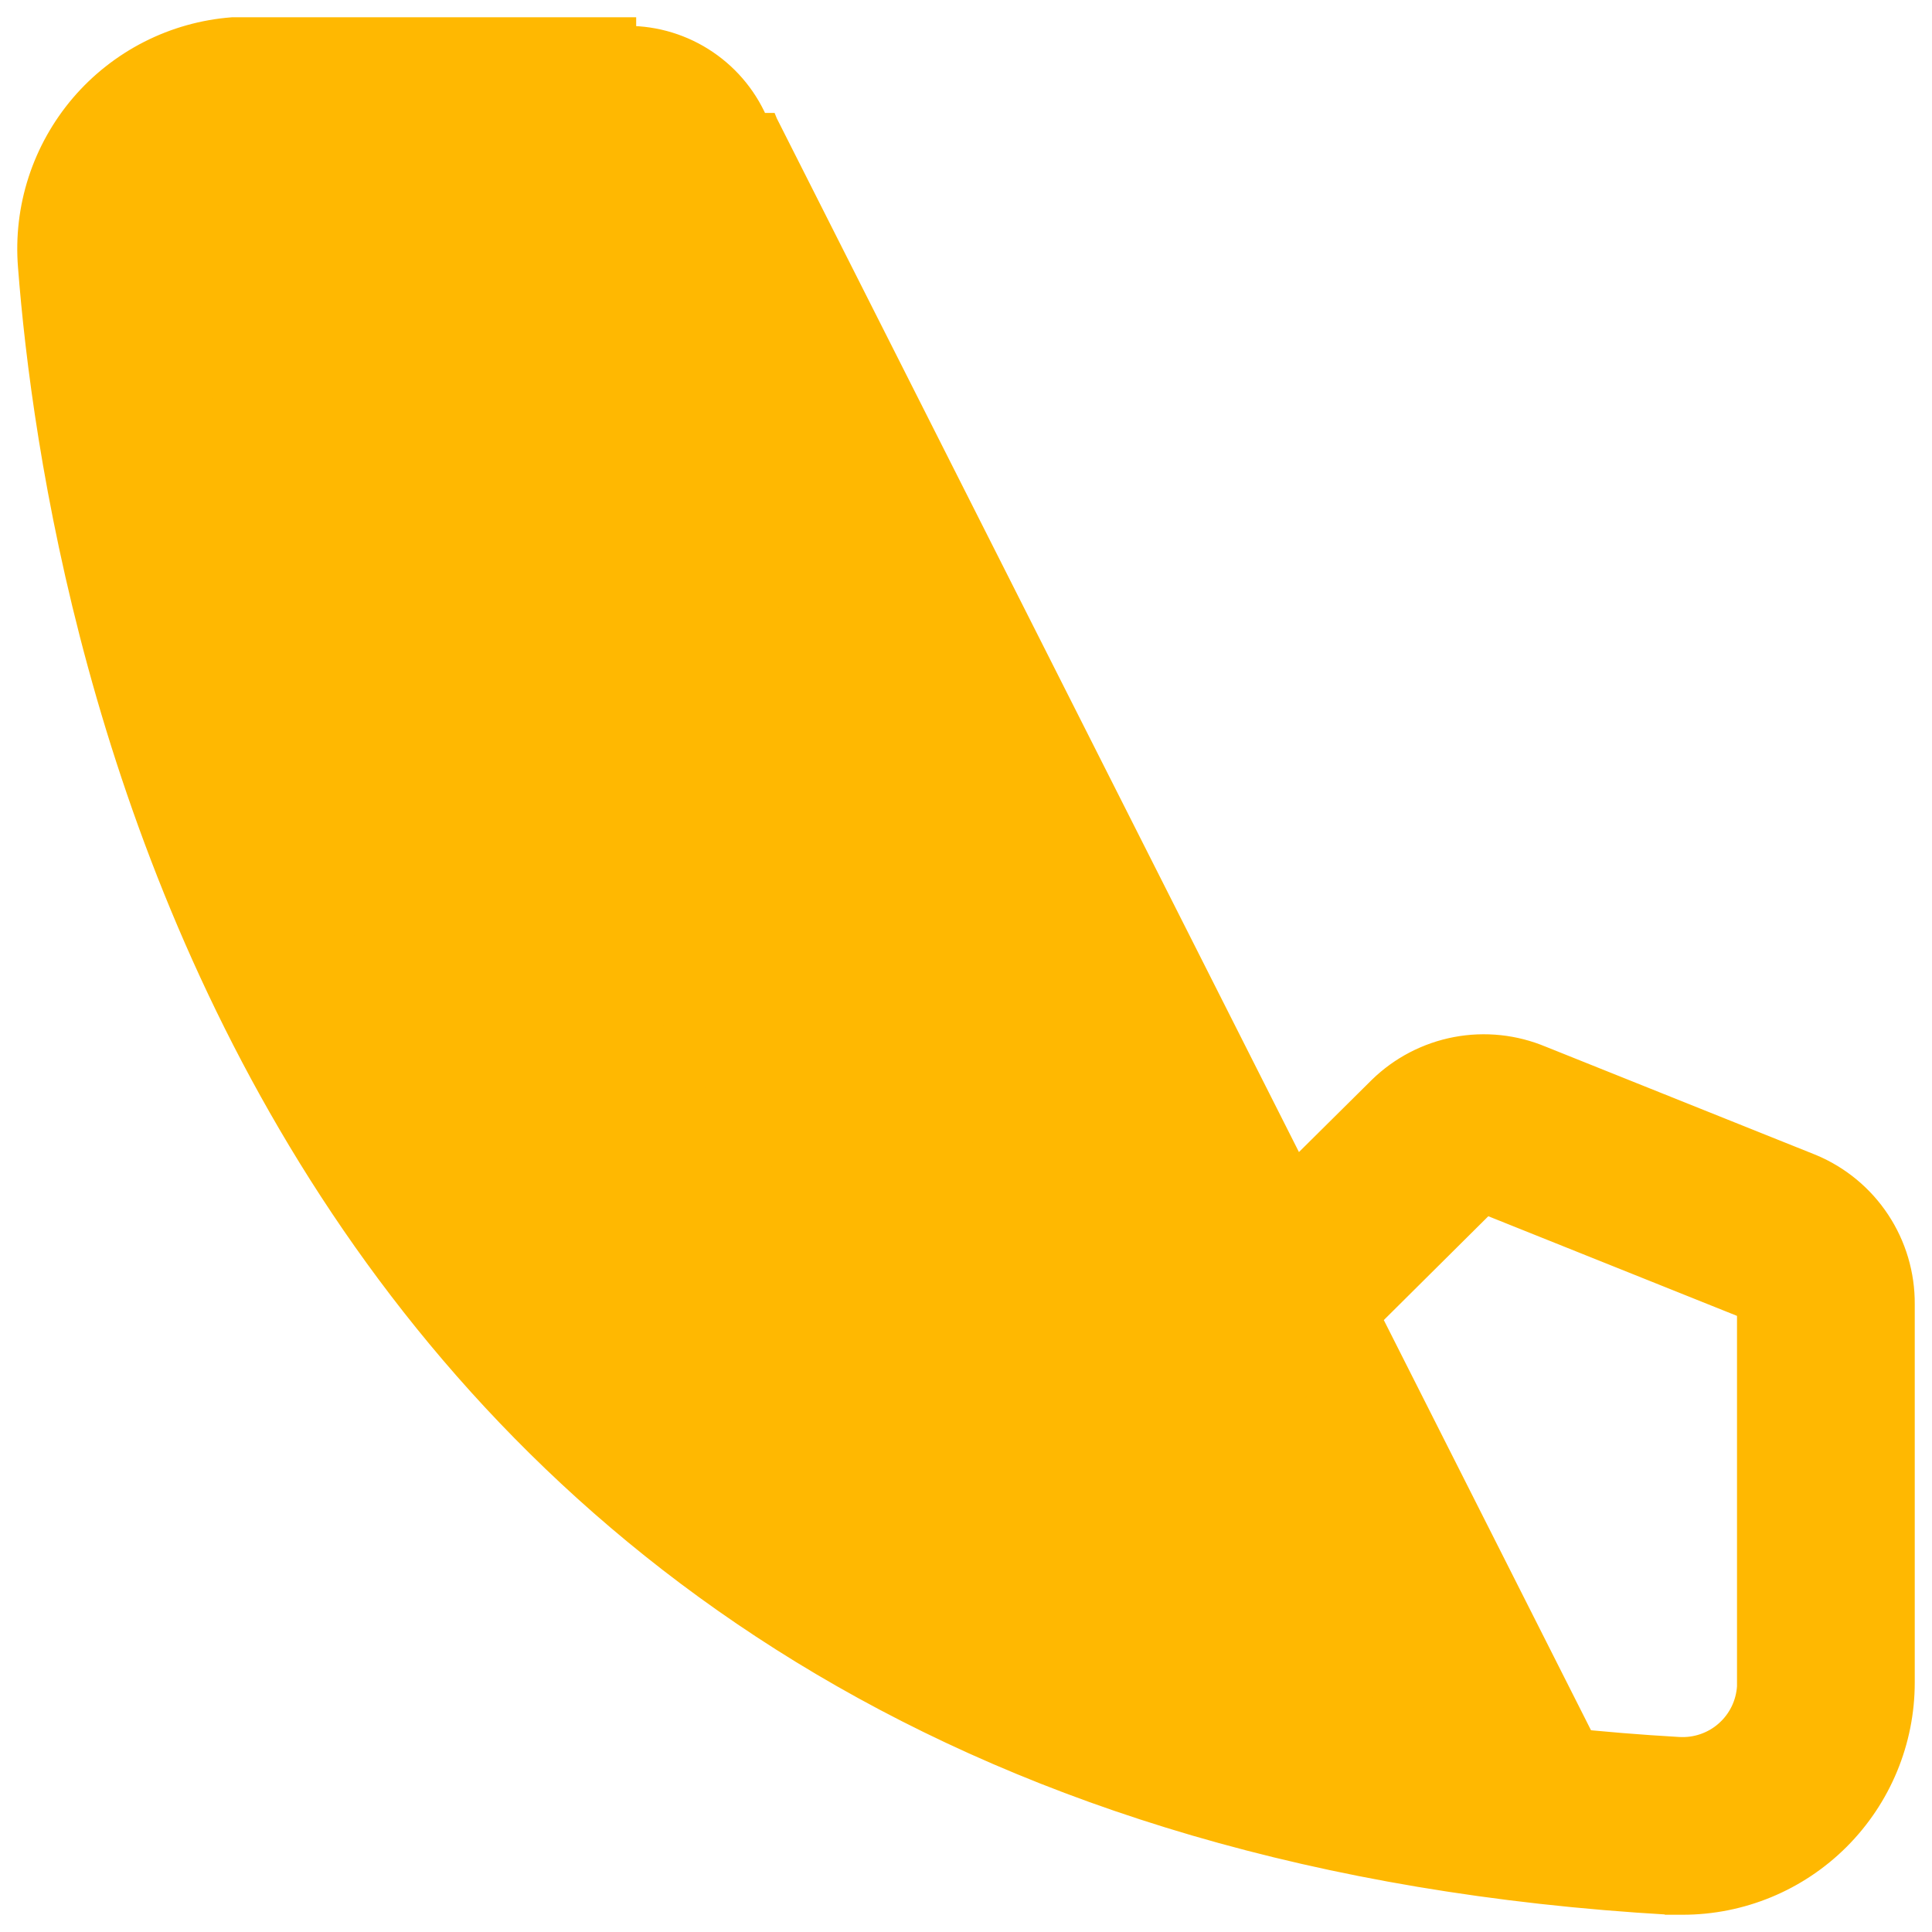 <svg width="56" height="56" viewBox="0 0 56 56" fill="none" xmlns="http://www.w3.org/2000/svg">
<path d="M48.411 55.25L48.404 55.25C27.923 54.071 16.205 44.831 9.515 34.551C2.833 24.285 1.177 13.001 0.771 7.728C0.703 6.878 0.803 6.023 1.066 5.213C1.329 4.402 1.75 3.651 2.303 3.002C2.857 2.354 3.533 1.822 4.293 1.435C5.052 1.049 5.881 0.816 6.731 0.751L6.74 0.75H6.75H18.189H18.19V1C19.021 0.999 19.834 1.248 20.522 1.715C21.211 2.181 21.744 2.844 22.051 3.617L48.411 55.25ZM48.411 55.25H48.419H48.771C50.49 55.25 52.138 54.567 53.352 53.352C54.567 52.136 55.25 50.488 55.25 48.769V37.804C55.256 36.93 55.002 36.074 54.52 35.345C54.038 34.615 53.349 34.046 52.542 33.709L52.539 33.708L44.716 30.573C44.715 30.573 44.715 30.573 44.714 30.573C43.918 30.238 43.041 30.145 42.192 30.305C41.343 30.466 40.559 30.873 39.94 31.476L39.938 31.478L35.525 35.852C31.701 35.141 28.182 33.286 25.434 30.53C22.686 27.773 20.84 24.247 20.14 20.42L24.471 16.047C24.471 16.047 24.471 16.047 24.471 16.047C25.08 15.437 25.497 14.66 25.669 13.815C25.841 12.969 25.761 12.092 25.439 11.291L25.439 11.29L22.284 3.524C22.283 3.524 22.283 3.524 22.283 3.524L48.411 55.25ZM48.662 50.597L48.661 50.597C30.54 49.562 19.982 41.814 13.826 32.812C7.664 23.803 5.899 13.516 5.422 7.387V7.231C5.422 6.746 5.615 6.282 5.957 5.939C6.299 5.596 6.764 5.404 7.248 5.404H18.041L21.032 12.924L15.251 18.769L15.165 18.855L15.18 18.976L15.304 19.965C15.306 19.99 15.309 20.02 15.313 20.043C15.318 20.085 15.326 20.143 15.338 20.216C15.361 20.363 15.396 20.571 15.448 20.833C15.552 21.355 15.72 22.093 15.978 22.978C16.494 24.749 17.372 27.116 18.821 29.55C21.721 34.424 26.909 39.566 36.034 40.71L36.034 40.71L37.031 40.834L37.152 40.849L37.238 40.764L43.08 34.96L50.598 37.972V48.886C50.583 49.124 50.522 49.356 50.418 49.571C50.313 49.787 50.166 49.981 49.986 50.14C49.807 50.3 49.597 50.422 49.37 50.5C49.143 50.579 48.902 50.611 48.662 50.597Z" fill="#FFB801" stroke="#FFB801" stroke-width="0.5"/>
</svg>

